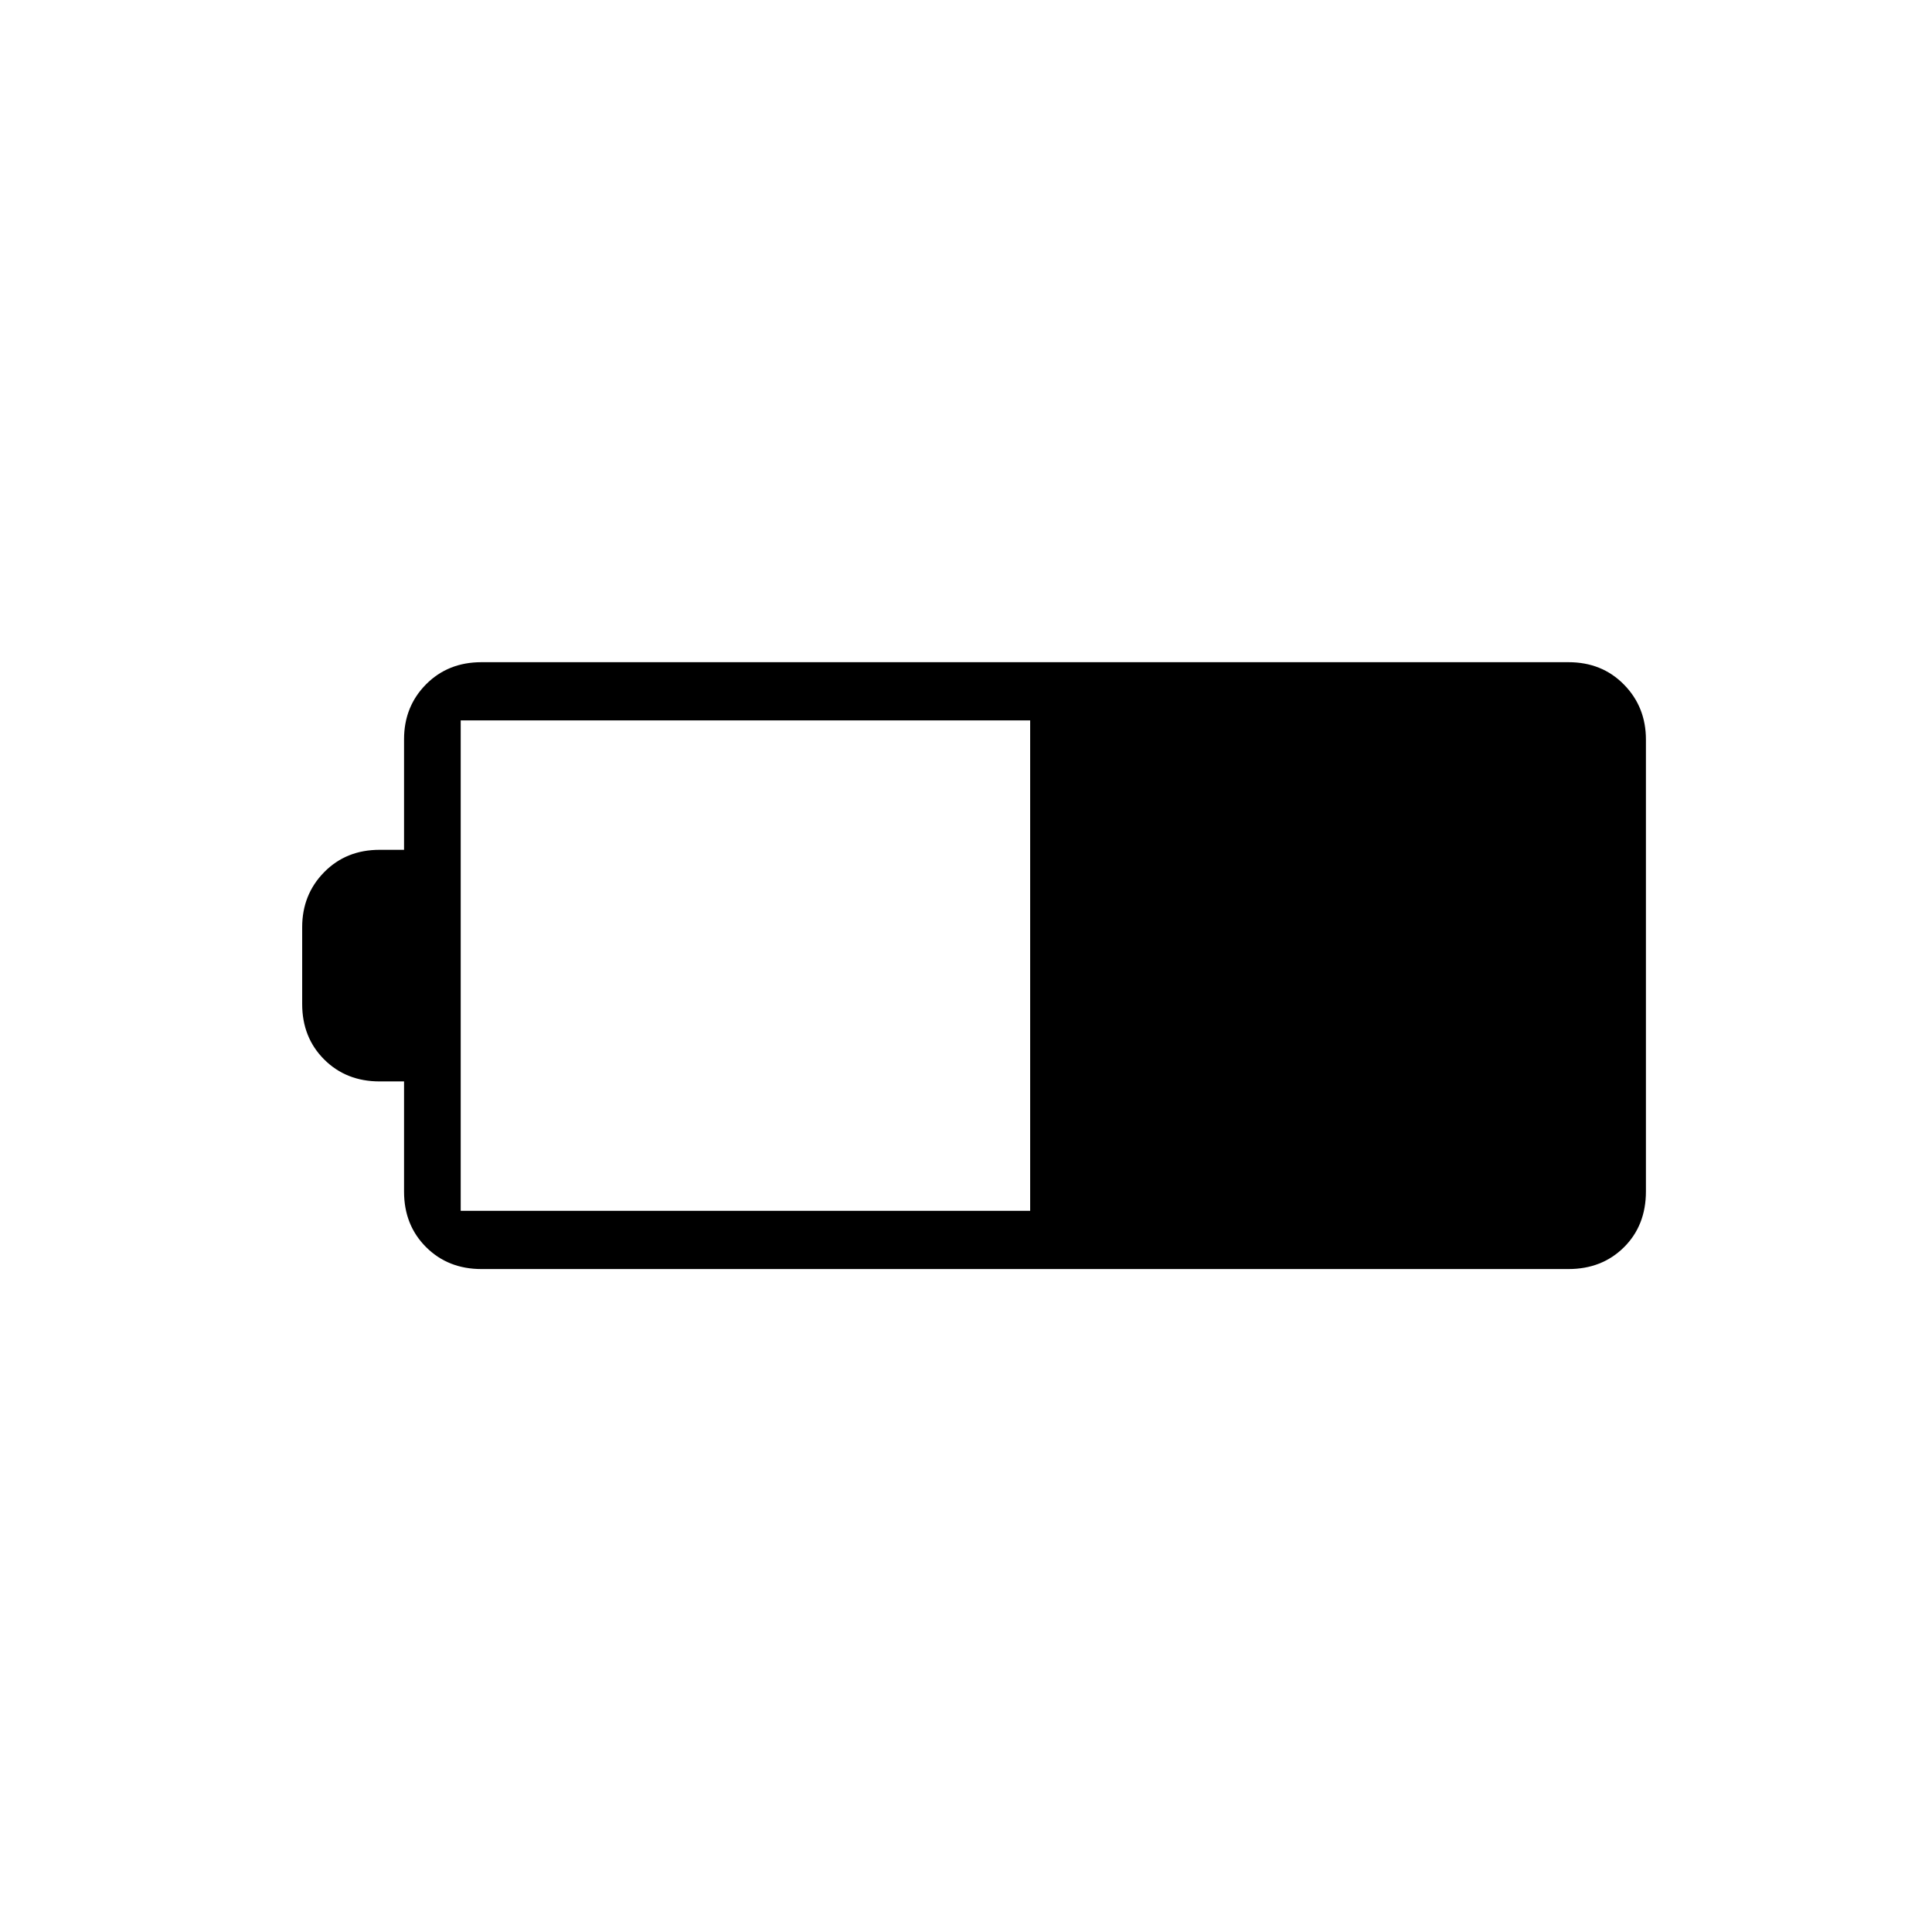<svg xmlns="http://www.w3.org/2000/svg" height="20" viewBox="0 -960 960 960" width="20"><path d="M239.23-329.42q-16.62 0-27.54-10.92-10.92-10.92-10.92-27.54v-54.77h-12.15q-16.63 0-27.55-10.92-10.92-10.92-10.92-27.55v-38.15q0-16.24 10.92-27.35 10.92-11.11 27.55-11.11h12.15v-54.93q0-16.27 10.92-27.29 10.92-11.01 27.54-11.01h540.15q16.63 0 27.55 11.11 10.92 11.11 10.92 27.35v224.49q0 16.94-10.92 27.77-10.92 10.82-27.55 10.82H239.23Zm-10.31-28.93h282.96v-243.69H228.92v243.69Z"/></svg>